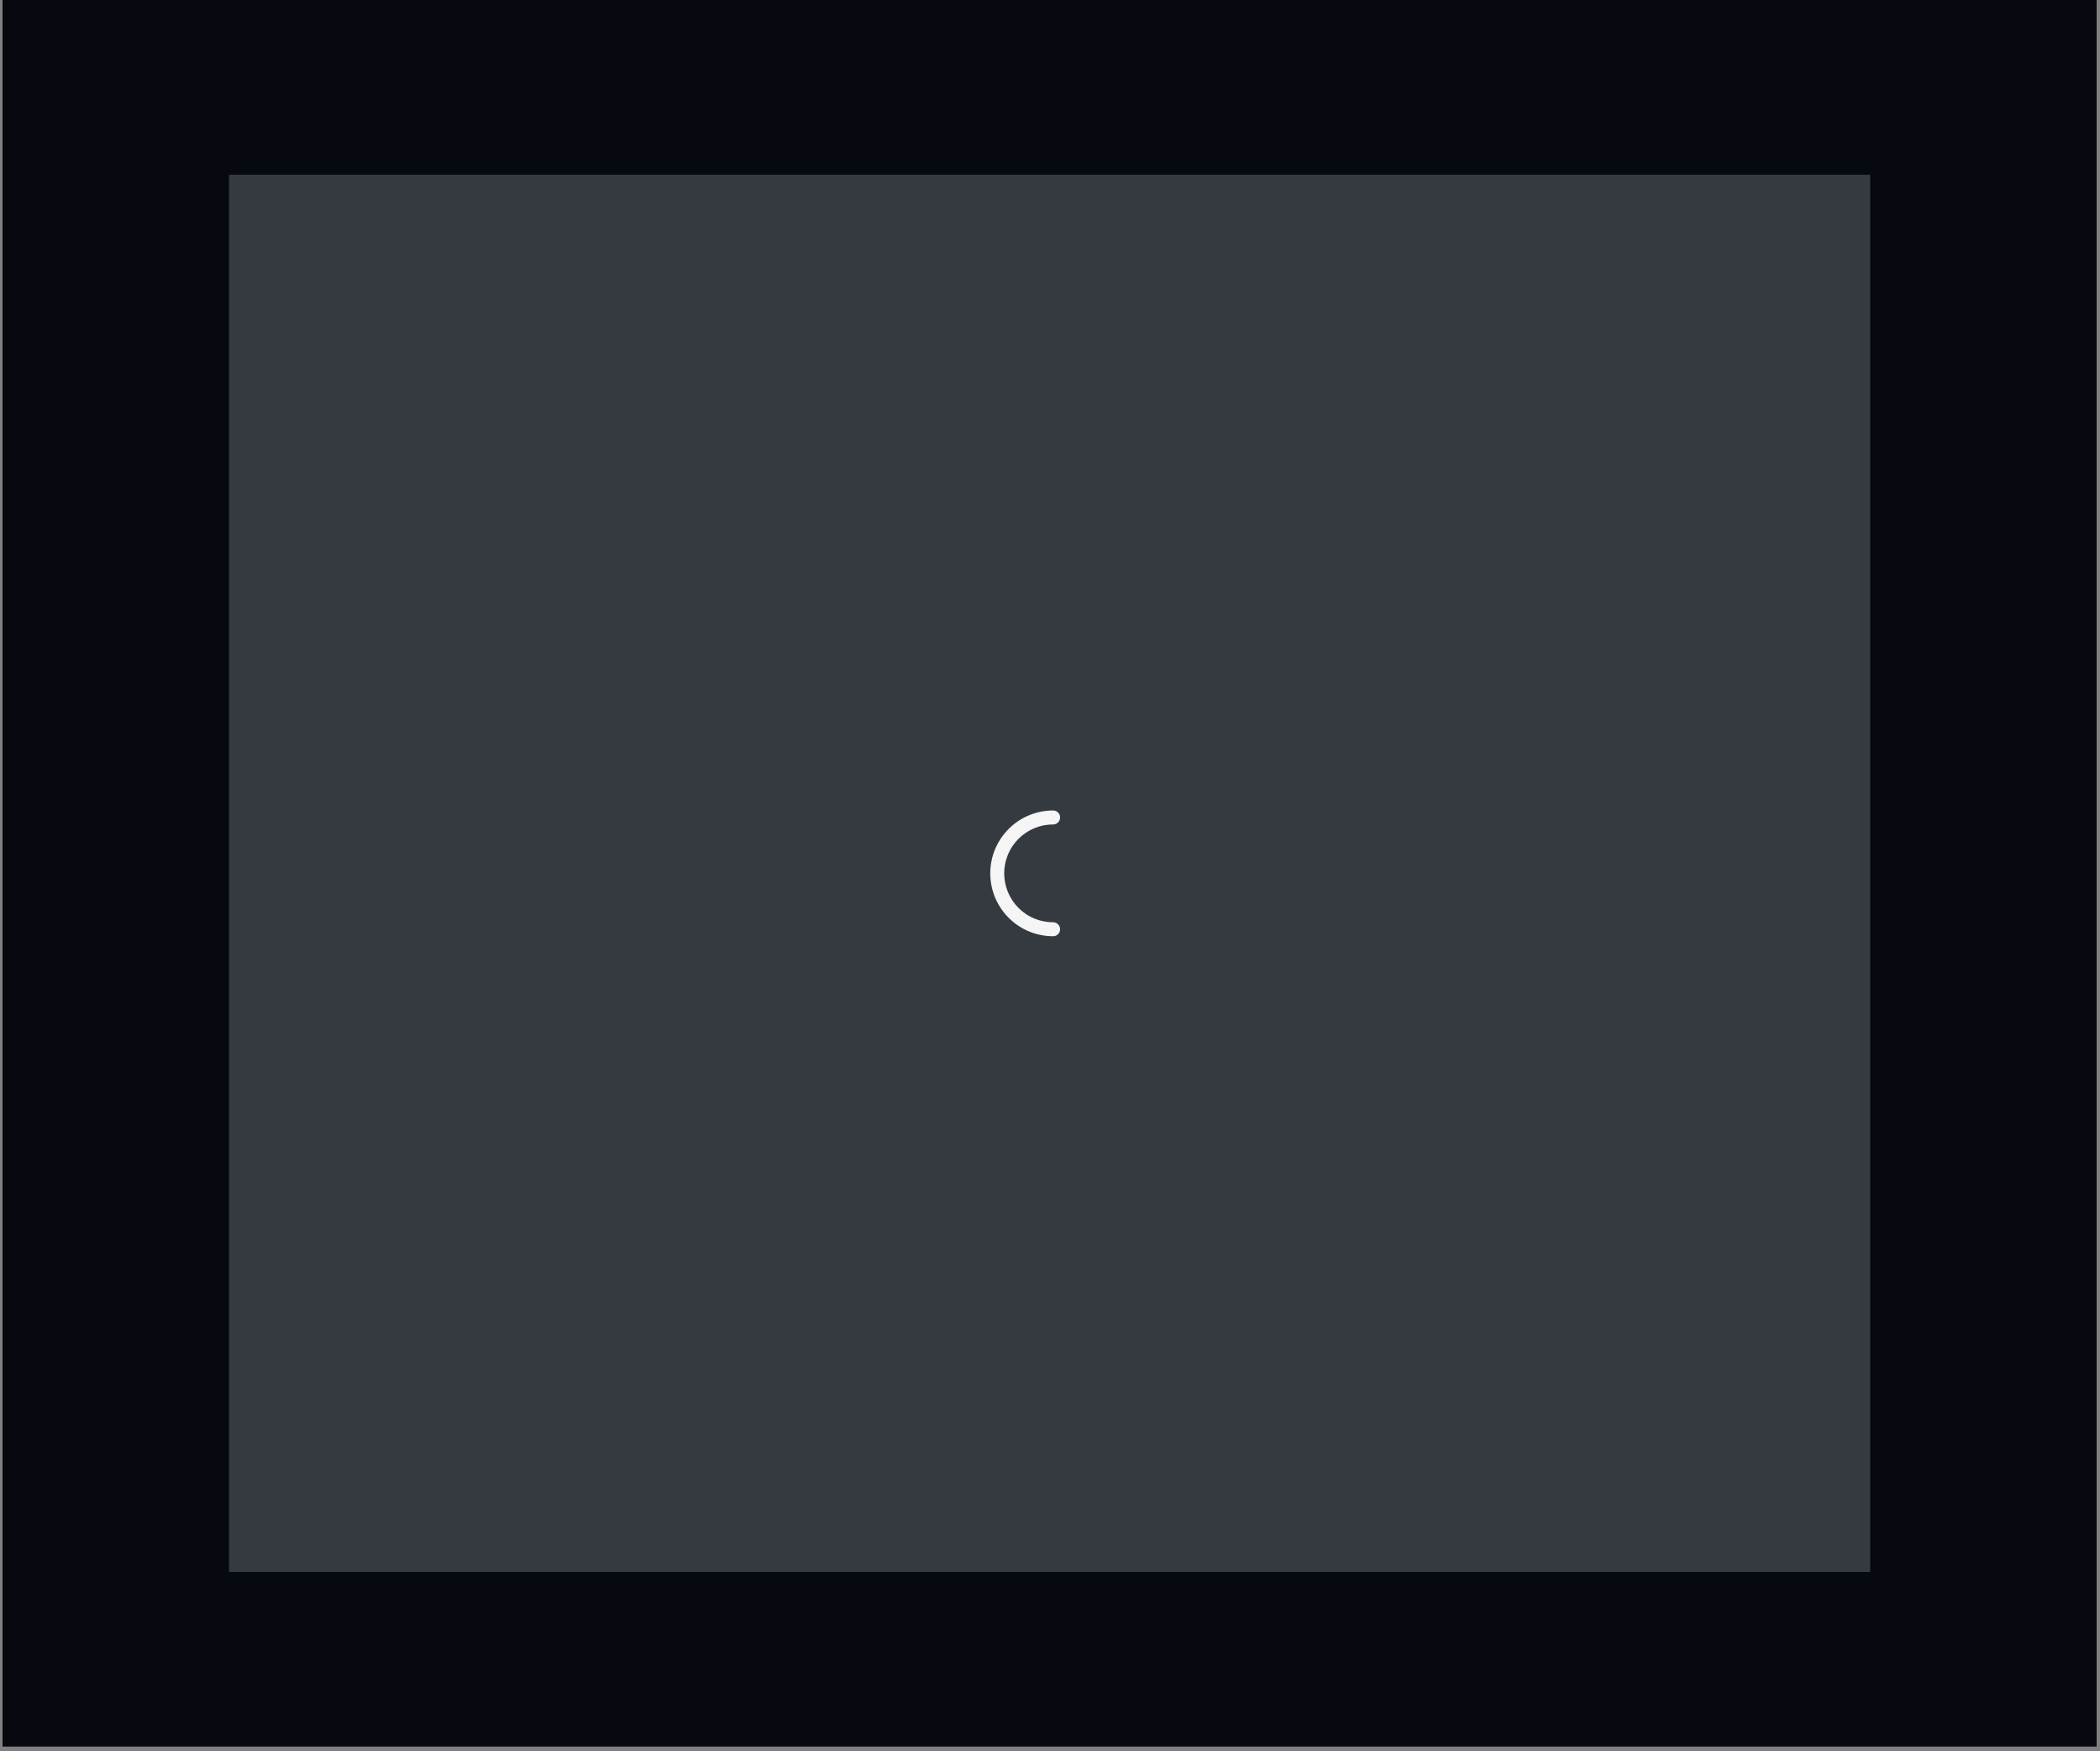 <?xml version="1.0" encoding="UTF-8"?>
<svg xmlns="http://www.w3.org/2000/svg" xmlns:xlink="http://www.w3.org/1999/xlink" width="224.88pt" height="187.5pt" viewBox="0 0 224.88 187.5" version="1.2">
<rect x="0" y="0" width="224.88" height="187.5" fill="#808080" stroke="none"/>
<defs>
<clipPath id="clip1">
  <path d="M 0.238 0 L 224.52 0 L 224.52 187 L 0.238 187 Z M 0.238 0 "/>
</clipPath>
<clipPath id="clip2">
  <path d="M 24.508 18.699 L 200.289 18.699 L 200.289 168.301 L 24.508 168.301 Z M 24.508 18.699 "/>
</clipPath>
<filter id="alpha" filterUnits="objectBoundingBox" x="0%" y="0%" width="100%" height="100%">
  <feColorMatrix type="matrix" in="SourceGraphic" values="0 0 0 0 1 0 0 0 0 1 0 0 0 0 1 0 0 0 1 0"/>
</filter>
<mask id="mask0">
  <g filter="url(#alpha)">
<rect x="0" y="0" width="224.88" height="187.5" style="fill:rgb(0%,0%,0%);fill-opacity:0.149;stroke:none;"/>
  </g>
</mask>
<clipPath id="clip4">
  <path d="M 0.508 0.699 L 176.289 0.699 L 176.289 150.301 L 0.508 150.301 Z M 0.508 0.699 "/>
</clipPath>
<clipPath id="clip3">
  <rect x="0" y="0" width="177" height="151"/>
</clipPath>
<g id="surface5" clip-path="url(#clip3)">
<g clip-path="url(#clip4)" clip-rule="nonzero">
<path style=" stroke:none;fill-rule:nonzero;fill:rgb(100%,100%,100%);fill-opacity:1;" d="M 0.508 0.699 L 176.289 0.699 L 176.289 150.301 L 0.508 150.301 Z M 0.508 0.699 "/>
</g>
</g>
<clipPath id="clip6">
  <path d="M 0.035 0.648 L 7.695 0.648 L 7.695 14.293 L 0.035 14.293 Z M 0.035 0.648 "/>
</clipPath>
<clipPath id="clip8">
  <path d="M 0.035 0.648 L 7.695 0.648 L 7.695 14.293 L 0.035 14.293 Z M 0.035 0.648 "/>
</clipPath>
<clipPath id="clip7">
  <rect x="0" y="0" width="8" height="15"/>
</clipPath>
<g id="surface9" clip-path="url(#clip7)">
<g clip-path="url(#clip8)" clip-rule="nonzero">
<path style=" stroke:none;fill-rule:nonzero;fill:rgb(100%,100%,100%);fill-opacity:0.949;" d="M 6.773 14.234 C 6.332 14.234 5.895 14.188 5.461 14.102 C 5.027 14.016 4.605 13.891 4.199 13.719 C 3.789 13.551 3.402 13.344 3.035 13.098 C 2.668 12.852 2.328 12.574 2.016 12.262 C 1.703 11.949 1.422 11.609 1.176 11.238 C 0.934 10.871 0.723 10.484 0.555 10.078 C 0.387 9.668 0.258 9.246 0.172 8.812 C 0.086 8.379 0.043 7.941 0.043 7.5 C 0.043 7.059 0.086 6.621 0.172 6.188 C 0.258 5.754 0.387 5.332 0.555 4.926 C 0.723 4.516 0.934 4.129 1.176 3.762 C 1.422 3.395 1.703 3.055 2.016 2.742 C 2.328 2.43 2.668 2.148 3.035 1.902 C 3.402 1.66 3.789 1.449 4.199 1.281 C 4.605 1.113 5.027 0.984 5.461 0.898 C 5.895 0.812 6.332 0.77 6.773 0.77 C 6.98 0.77 7.156 0.84 7.301 0.988 C 7.449 1.133 7.52 1.309 7.52 1.516 C 7.52 1.723 7.449 1.898 7.301 2.047 C 7.156 2.191 6.98 2.266 6.773 2.266 C 6.43 2.266 6.09 2.297 5.75 2.363 C 5.414 2.434 5.086 2.531 4.77 2.664 C 4.453 2.793 4.148 2.957 3.863 3.148 C 3.578 3.34 3.312 3.555 3.07 3.797 C 2.828 4.043 2.609 4.305 2.418 4.59 C 2.227 4.879 2.066 5.18 1.934 5.496 C 1.805 5.816 1.703 6.141 1.637 6.48 C 1.57 6.816 1.535 7.156 1.535 7.5 C 1.535 7.844 1.57 8.184 1.637 8.523 C 1.703 8.859 1.805 9.188 1.934 9.504 C 2.066 9.82 2.227 10.125 2.418 10.41 C 2.609 10.695 2.828 10.961 3.07 11.203 C 3.312 11.445 3.578 11.664 3.863 11.855 C 4.148 12.047 4.453 12.207 4.77 12.34 C 5.086 12.469 5.414 12.57 5.75 12.637 C 6.09 12.703 6.43 12.738 6.773 12.738 C 6.98 12.738 7.156 12.809 7.301 12.957 C 7.449 13.102 7.52 13.277 7.52 13.484 C 7.52 13.691 7.449 13.867 7.301 14.012 C 7.156 14.16 6.98 14.234 6.773 14.234 Z M 6.773 14.234 "/>
</g>
</g>
<clipPath id="clip5">
  <rect x="0" y="0" width="8" height="15"/>
</clipPath>
<g id="surface11" clip-path="url(#clip5)">
<g clip-path="url(#clip6)" clip-rule="nonzero">
<use xlink:href="#surface9" transform="matrix(1,0,0,1,-0,-0)"/>
</g>
</g>
</defs>
<g id="surface1">
<g clip-path="url(#clip1)" clip-rule="nonzero">
<path style=" stroke:none;fill-rule:nonzero;fill:rgb(100%,100%,100%);fill-opacity:1;" d="M 0.238 0 L 224.641 0 L 224.641 194.48 L 0.238 194.48 Z M 0.238 0 "/>
<path style=" stroke:none;fill-rule:nonzero;fill:rgb(100%,100%,100%);fill-opacity:1;" d="M 0.238 0 L 224.641 0 L 224.641 187 L 0.238 187 Z M 0.238 0 "/>
<path style=" stroke:none;fill-rule:nonzero;fill:rgb(2.35%,3.529%,5.879%);fill-opacity:1;" d="M 0.238 0 L 224.641 0 L 224.641 187 L 0.238 187 Z M 0.238 0 "/>
</g>
<g clip-path="url(#clip2)" clip-rule="nonzero">
<path style=" stroke:none;fill-rule:nonzero;fill:rgb(11.76%,16.08%,20%);fill-opacity:0.451;" d="M 24.508 18.699 L 200.289 18.699 L 200.289 168.301 L 24.508 168.301 Z M 24.508 18.699 "/>
<use xlink:href="#surface5" transform="matrix(1,0,0,1,24,18)" mask="url(#mask0)"/>
</g>
<use xlink:href="#surface11" transform="matrix(1,0,0,1,106,86)"/>
</g>
</svg>
